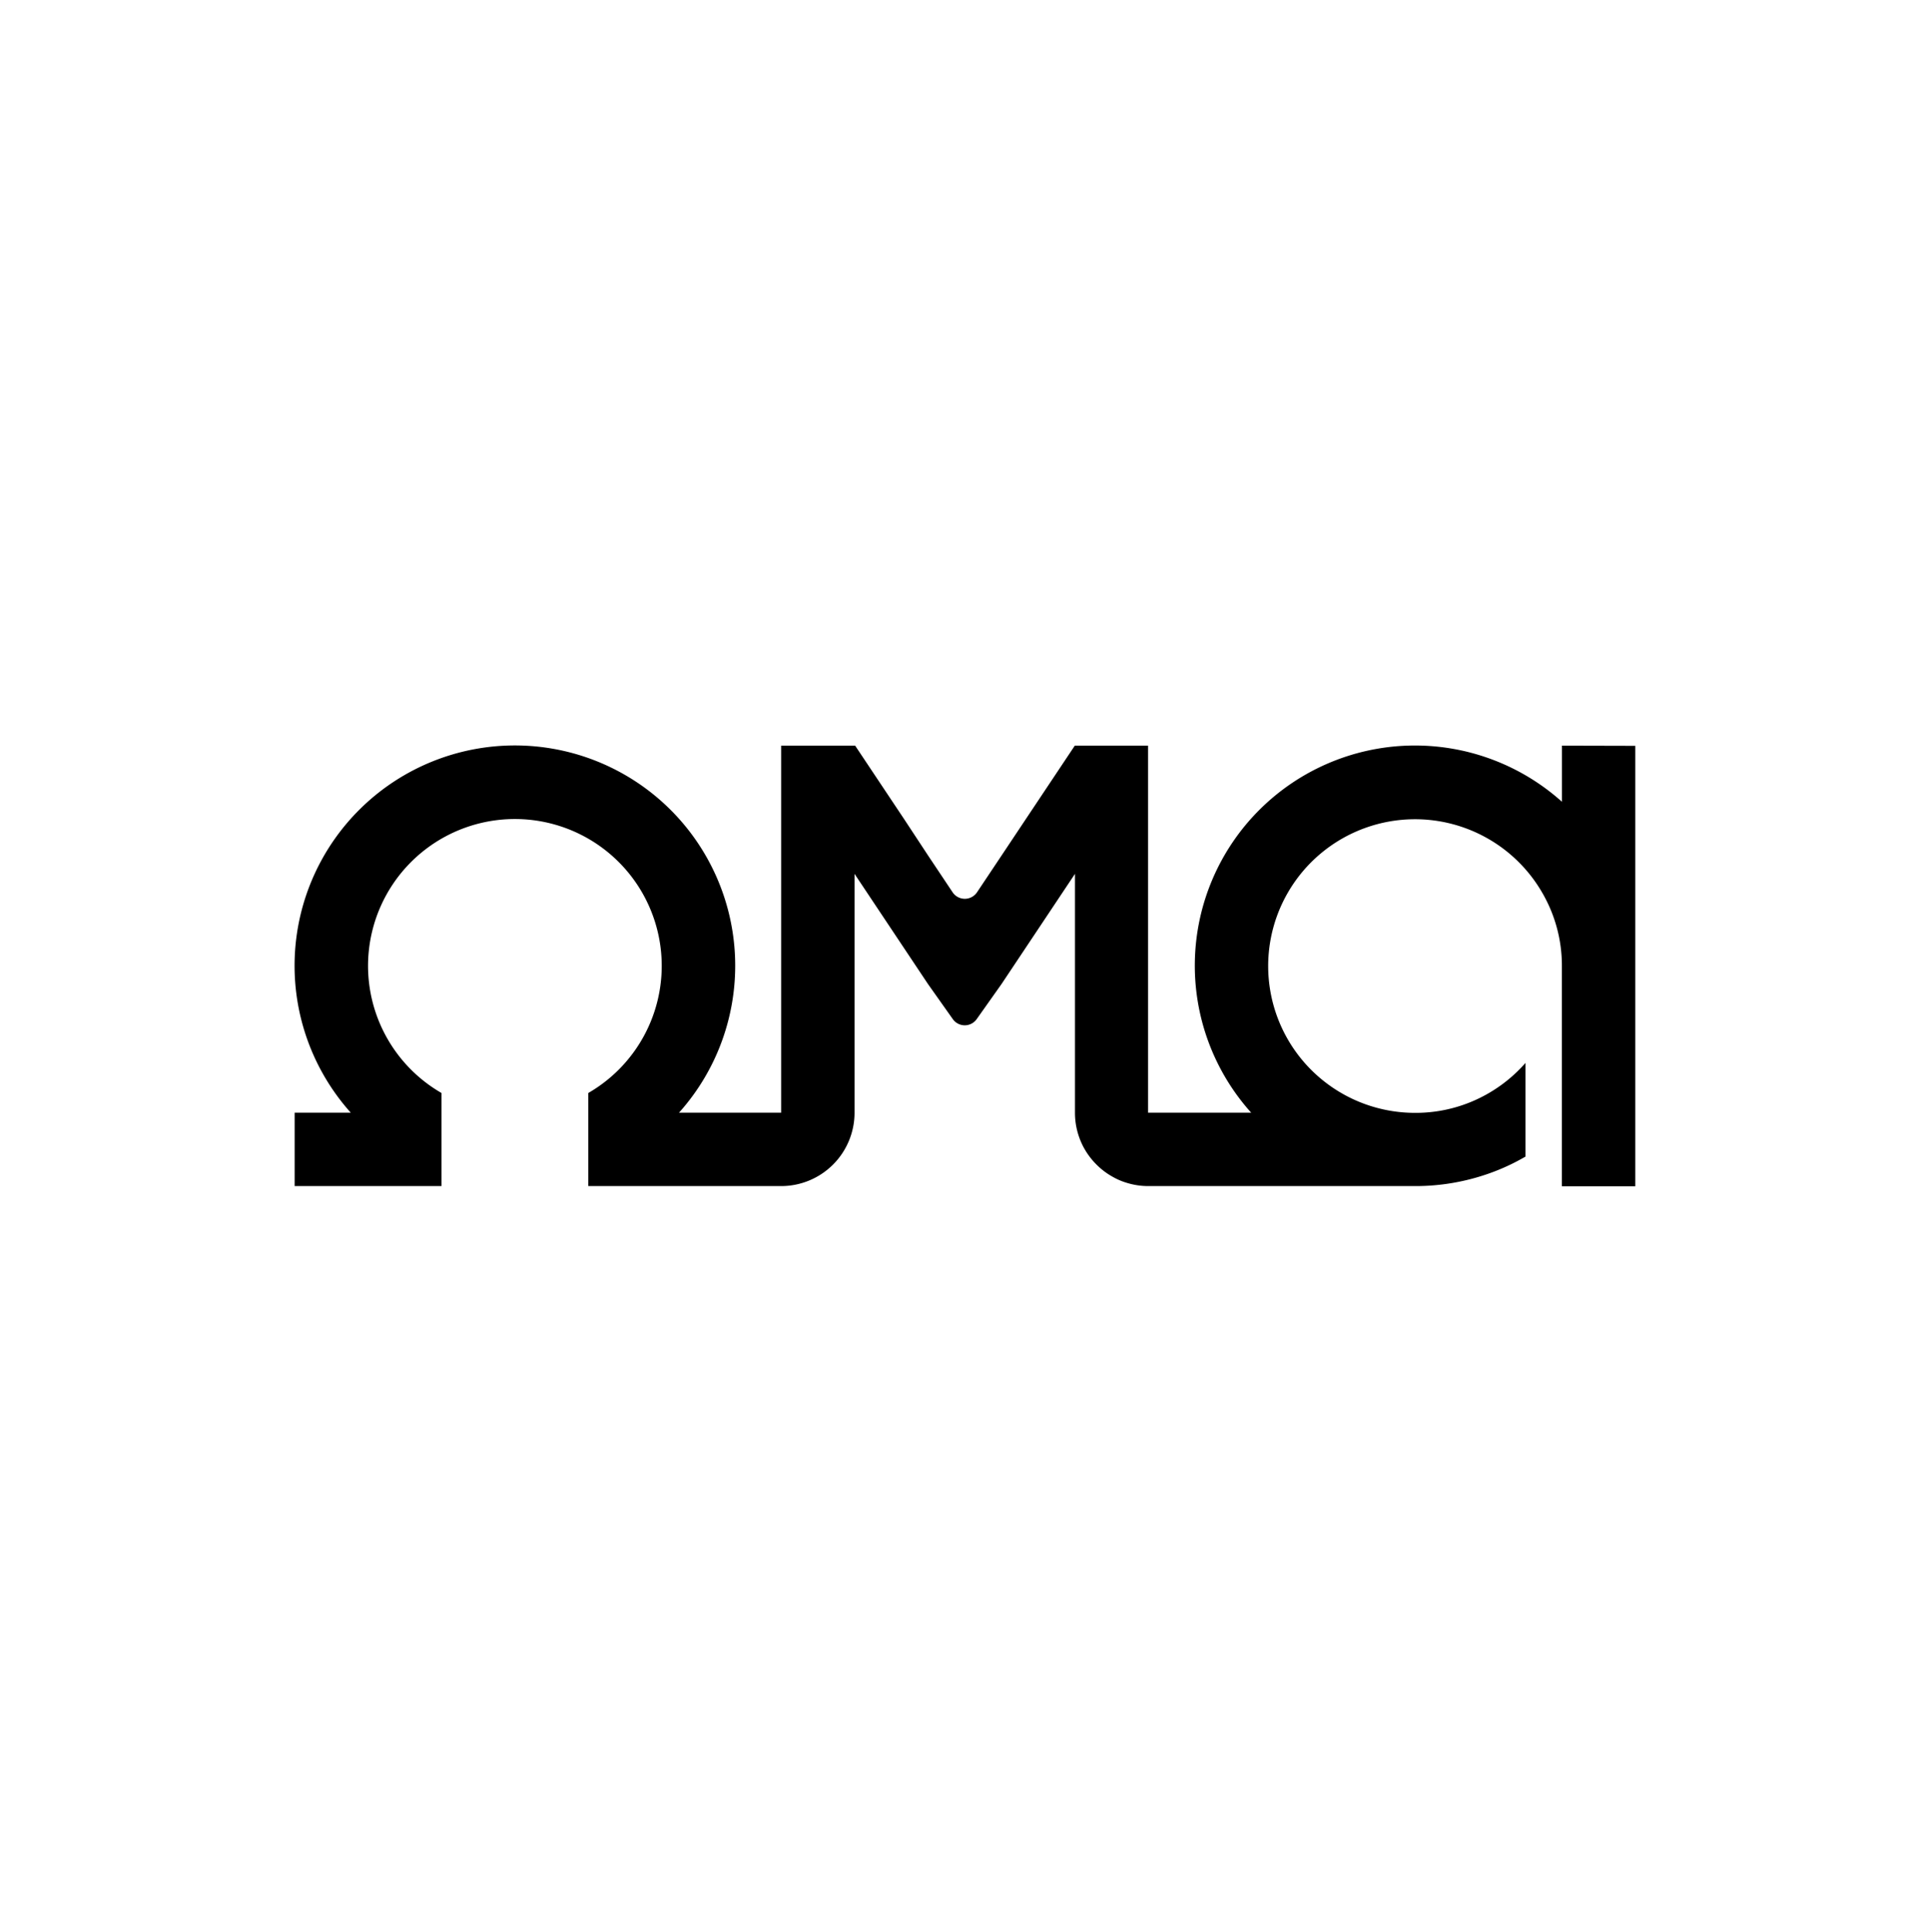 <svg xmlns="http://www.w3.org/2000/svg" viewBox="0 0 319.4 319.74"><defs><style>.cls-1{fill:#fff;}</style></defs><g id="Ebene_2" data-name="Ebene 2"><g id="Ebene_1-2" data-name="Ebene 1"><rect class="cls-1" width="319.4" height="319.74"/><path d="M258.49,123.42v9.29a36.43,36.43,0,0,0-51.43,51.46H190V123.42H177.87l-8.1,12.15-4.05,6.08-4.05,6.07a2.43,2.43,0,0,1-4,0h0l-4.05-6.07-4-6.08-8.1-12.15H129.27v60.75h-16.9a36.46,36.46,0,1,0-54.32,0H48.76v12.15h24.3V180.91a24.3,24.3,0,1,1,24.3,0v15.41h31.91a12.15,12.15,0,0,0,12.15-12.15h0V144.64l4.05,6.08,8.1,12.15,4.09,5.78a2.42,2.42,0,0,0,4,0l4.09-5.78,8.1-12.15,4.05-6.08v39.53a12.13,12.13,0,0,0,1.46,5.79c.19.34.39.68.61,1a12.28,12.28,0,0,0,1.49,1.8,12,12,0,0,0,2.8,2.09,11,11,0,0,0,2.17.92,12.07,12.07,0,0,0,3.62.55h44.17a36.47,36.47,0,0,0,12.15-2.07,35.35,35.35,0,0,0,6.08-2.81v-15.5a24.34,24.34,0,0,1-6.08,5,24,24,0,0,1-12.15,3.26h0a24.3,24.3,0,1,1,21-36.45,24,24,0,0,1,3.26,12.15v36.45h12.15v-72.9Z"/></g></g></svg>